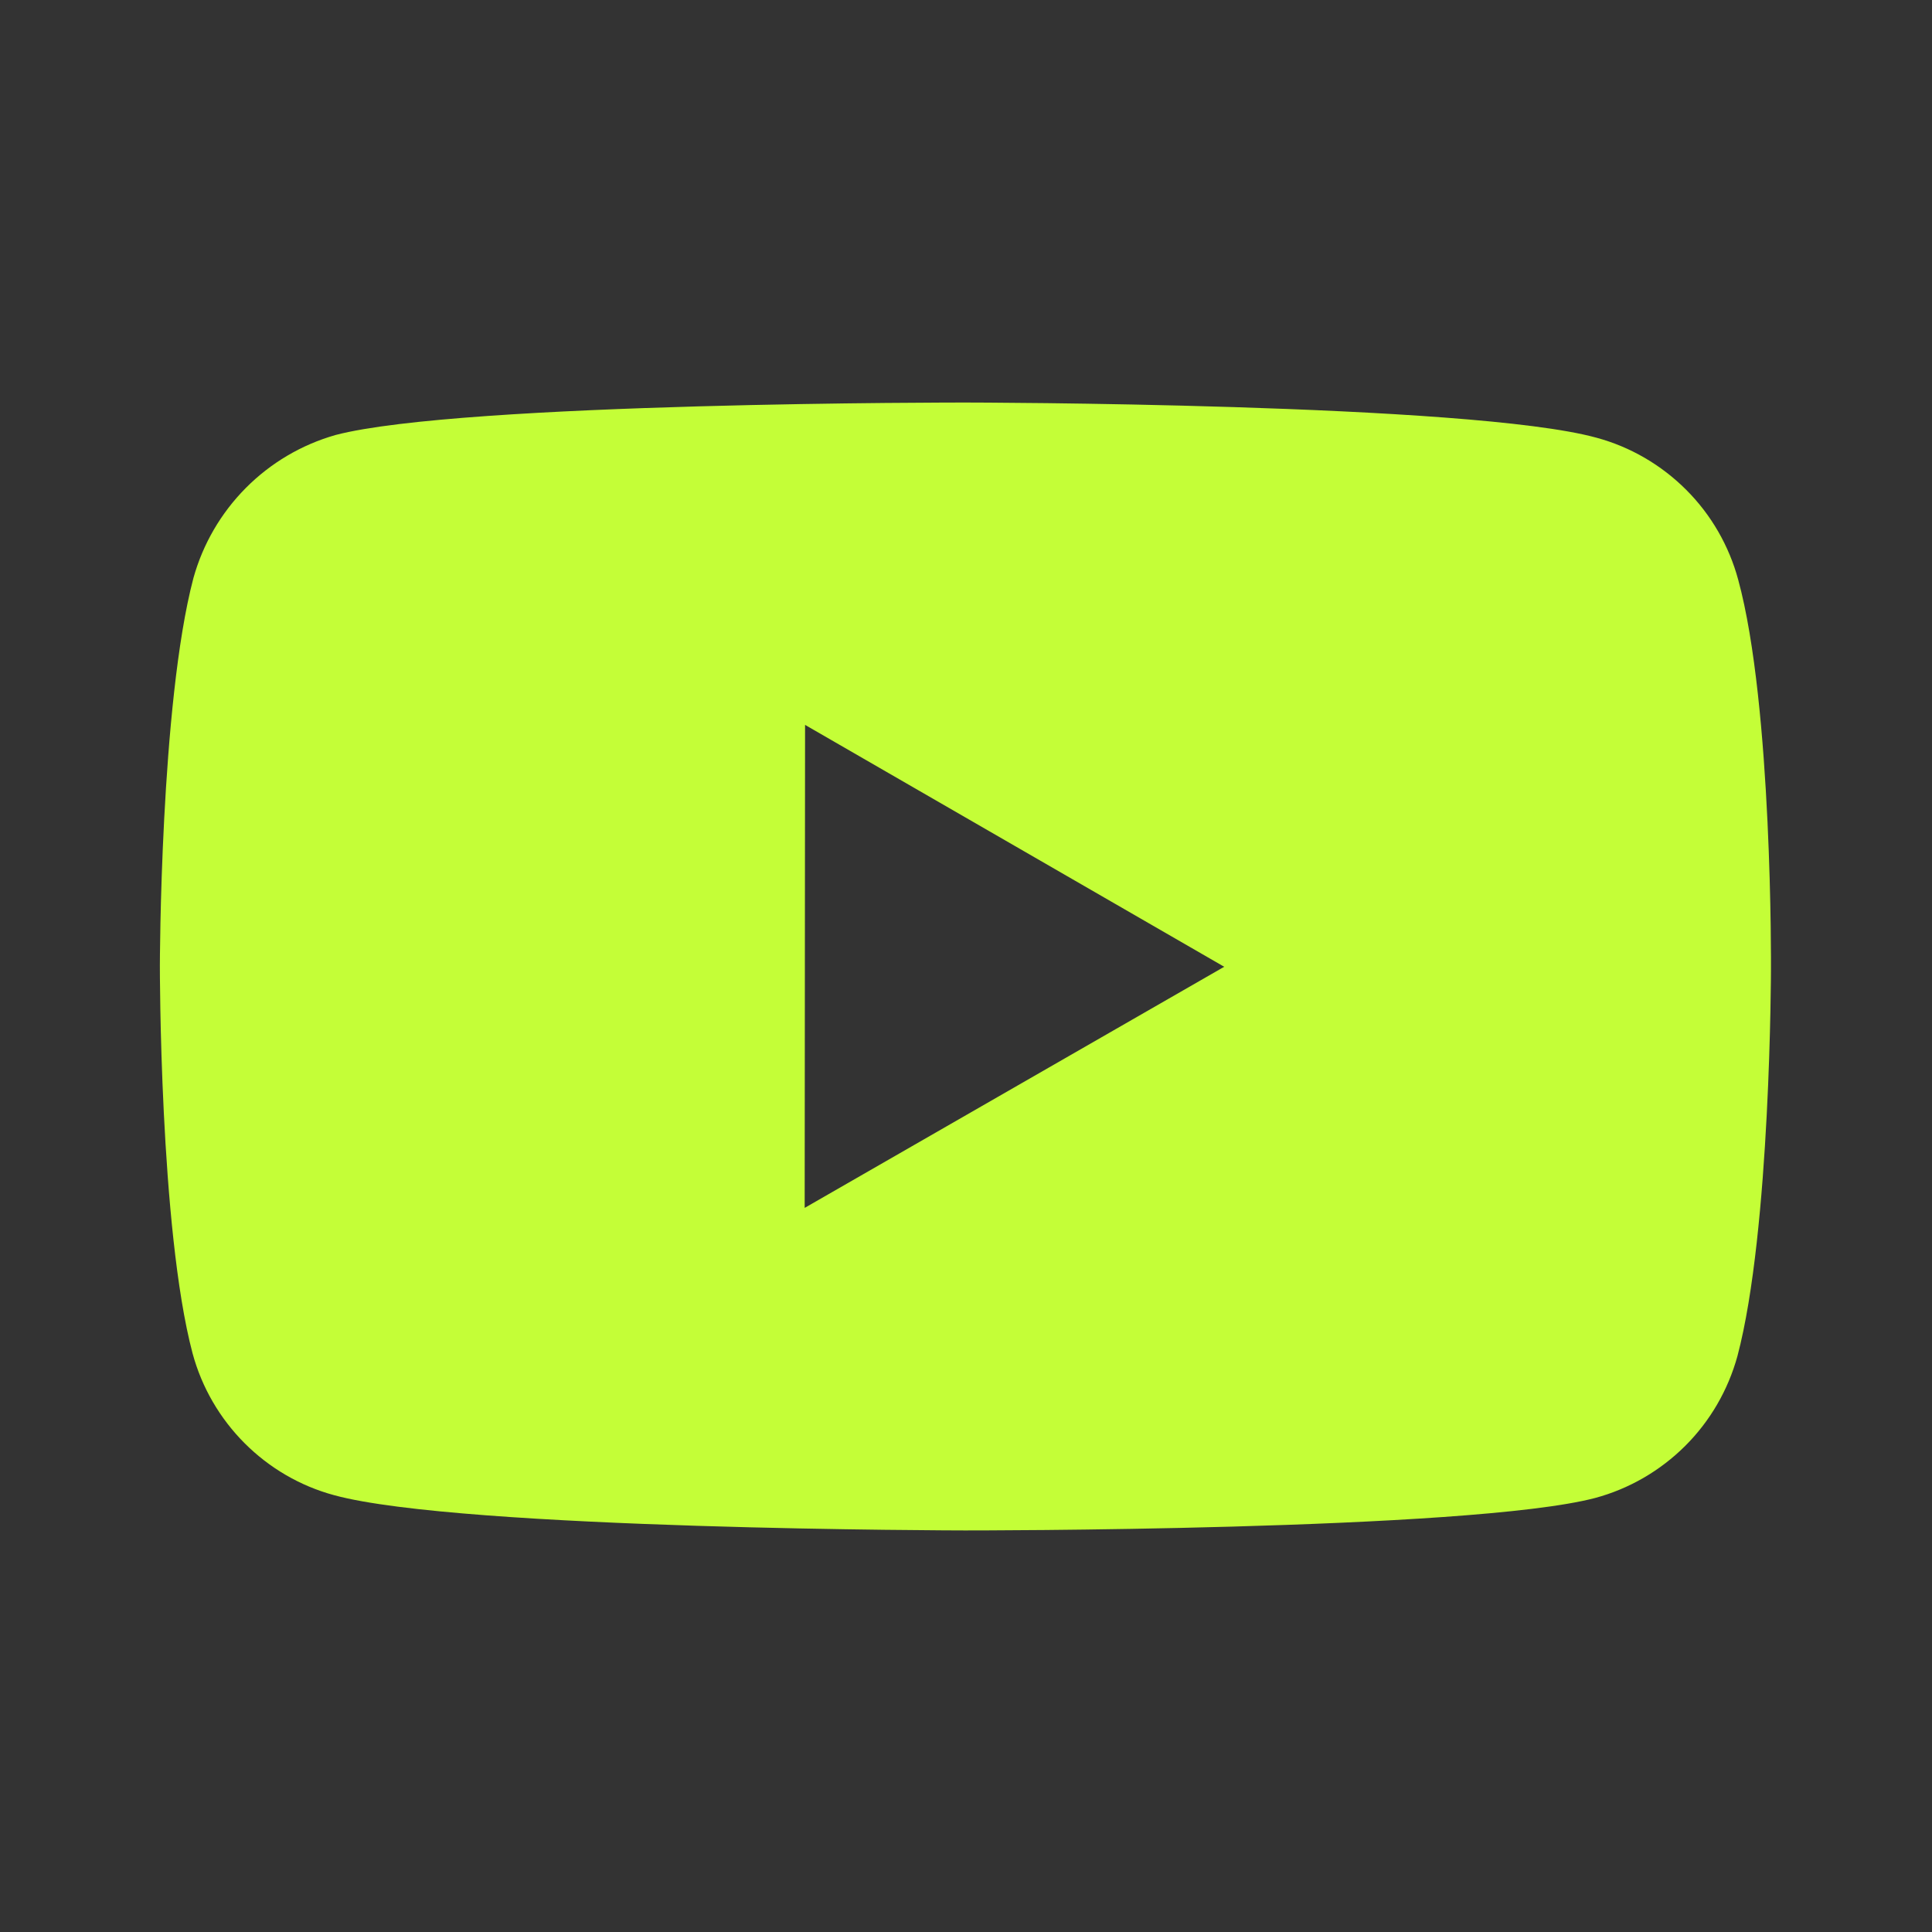 <svg width="20" height="20" viewBox="0 0 20 20" fill="none" xmlns="http://www.w3.org/2000/svg">
<rect x="0" y="0" width="20" height="20" fill="#333333" stroke="none"/>
<path d="M17.994 6.002C17.899 5.65 17.714 5.329 17.456 5.071C17.198 4.813 16.878 4.626 16.526 4.531C15.221 4.172 10 4.167 10 4.167C10 4.167 4.78 4.161 3.474 4.503C3.122 4.603 2.802 4.792 2.544 5.052C2.287 5.311 2.1 5.632 2.002 5.985C1.658 7.29 1.655 9.997 1.655 9.997C1.655 9.997 1.651 12.716 1.993 14.008C2.185 14.722 2.747 15.287 3.462 15.479C4.781 15.837 9.987 15.843 9.987 15.843C9.987 15.843 15.208 15.849 16.513 15.507C16.865 15.412 17.186 15.226 17.445 14.968C17.703 14.711 17.889 14.39 17.986 14.038C18.331 12.734 18.333 10.028 18.333 10.028C18.333 10.028 18.35 7.307 17.994 6.002ZM8.33 12.504L8.334 7.504L12.673 10.008L8.33 12.504Z" fill="#C4FE37"/>
</svg>
